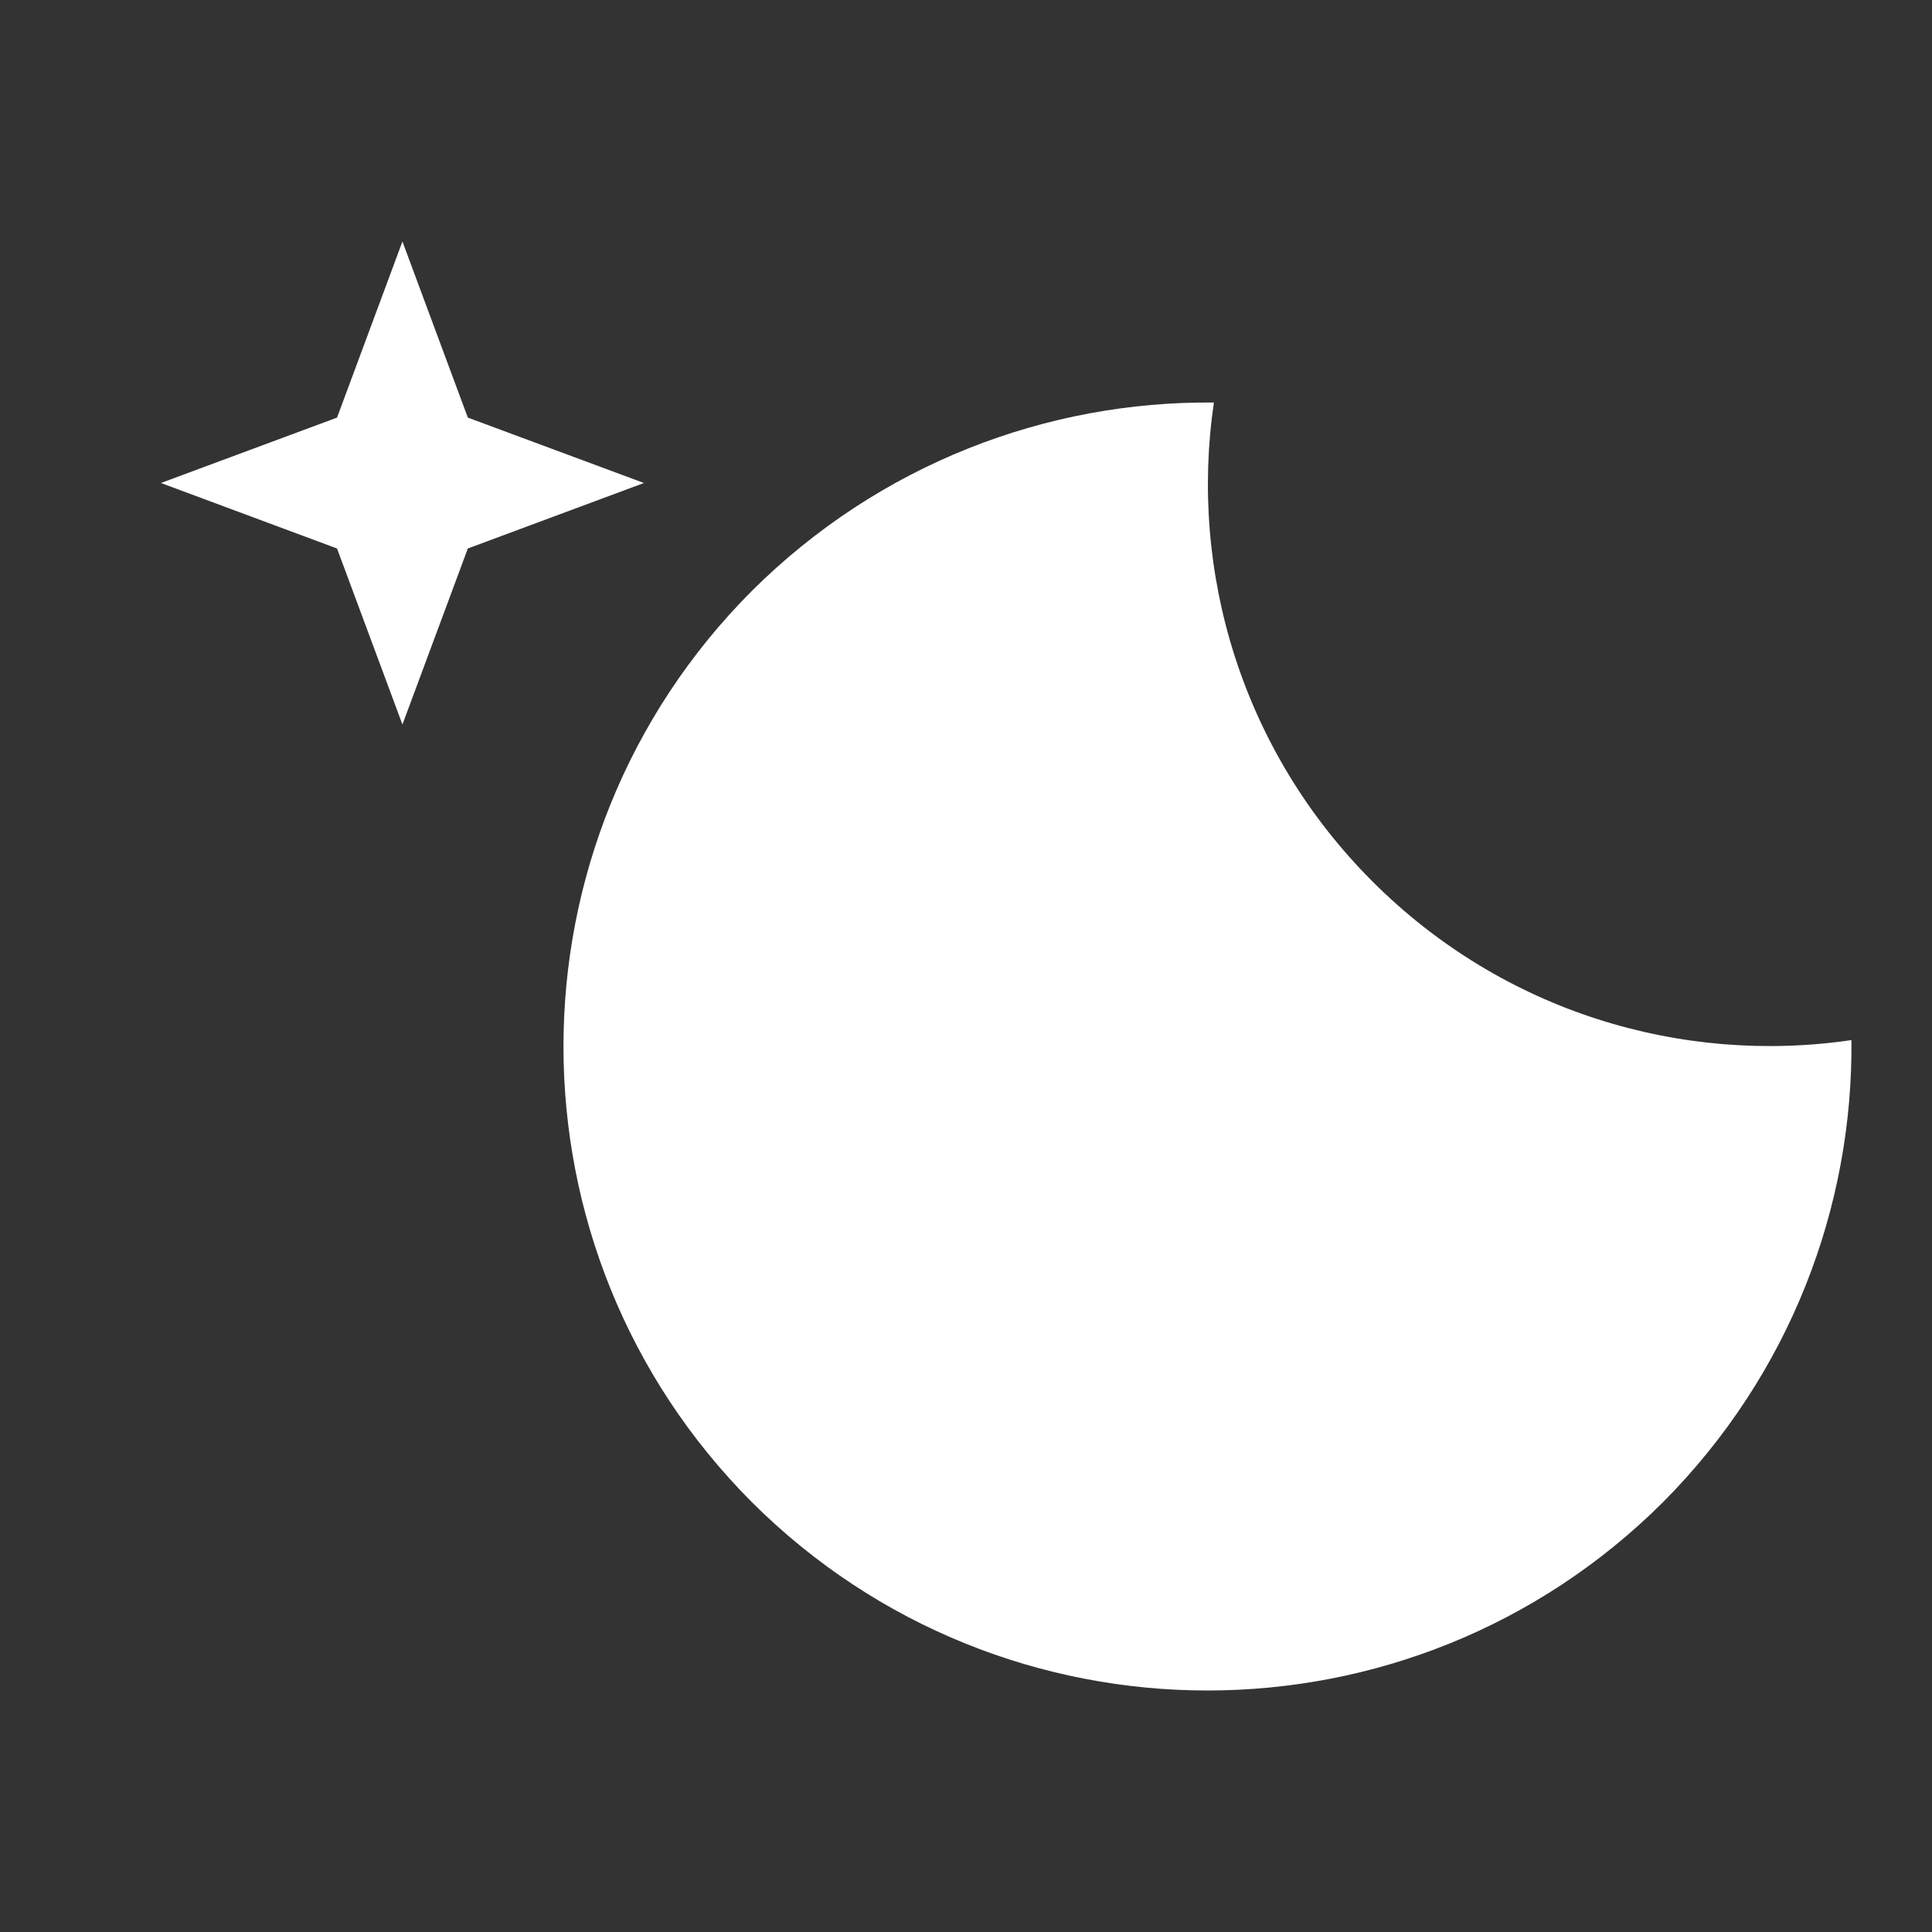 <svg width="20" height="20" viewBox="0 0 20 20" fill="none" xmlns="http://www.w3.org/2000/svg">
<rect x="0" y="0" width="20" height="20" fill="#333333" stroke="none"/>
<path fill-rule="evenodd" clip-rule="evenodd" d="M4.166 2.5L3.489 4.323L1.666 5L3.489 5.678L4.166 7.5L4.843 5.678L6.666 5L4.843 4.323L4.166 2.5ZM19.166 10.767C19.183 12.492 18.533 14.225 17.216 15.55C14.608 18.15 10.391 18.15 7.783 15.55C5.183 12.942 5.183 8.725 7.783 6.117C9.108 4.8 10.841 4.15 12.566 4.167C12.308 5.925 12.858 7.775 14.208 9.125C15.558 10.475 17.408 11.025 19.166 10.767Z" fill="white"/>
</svg>
